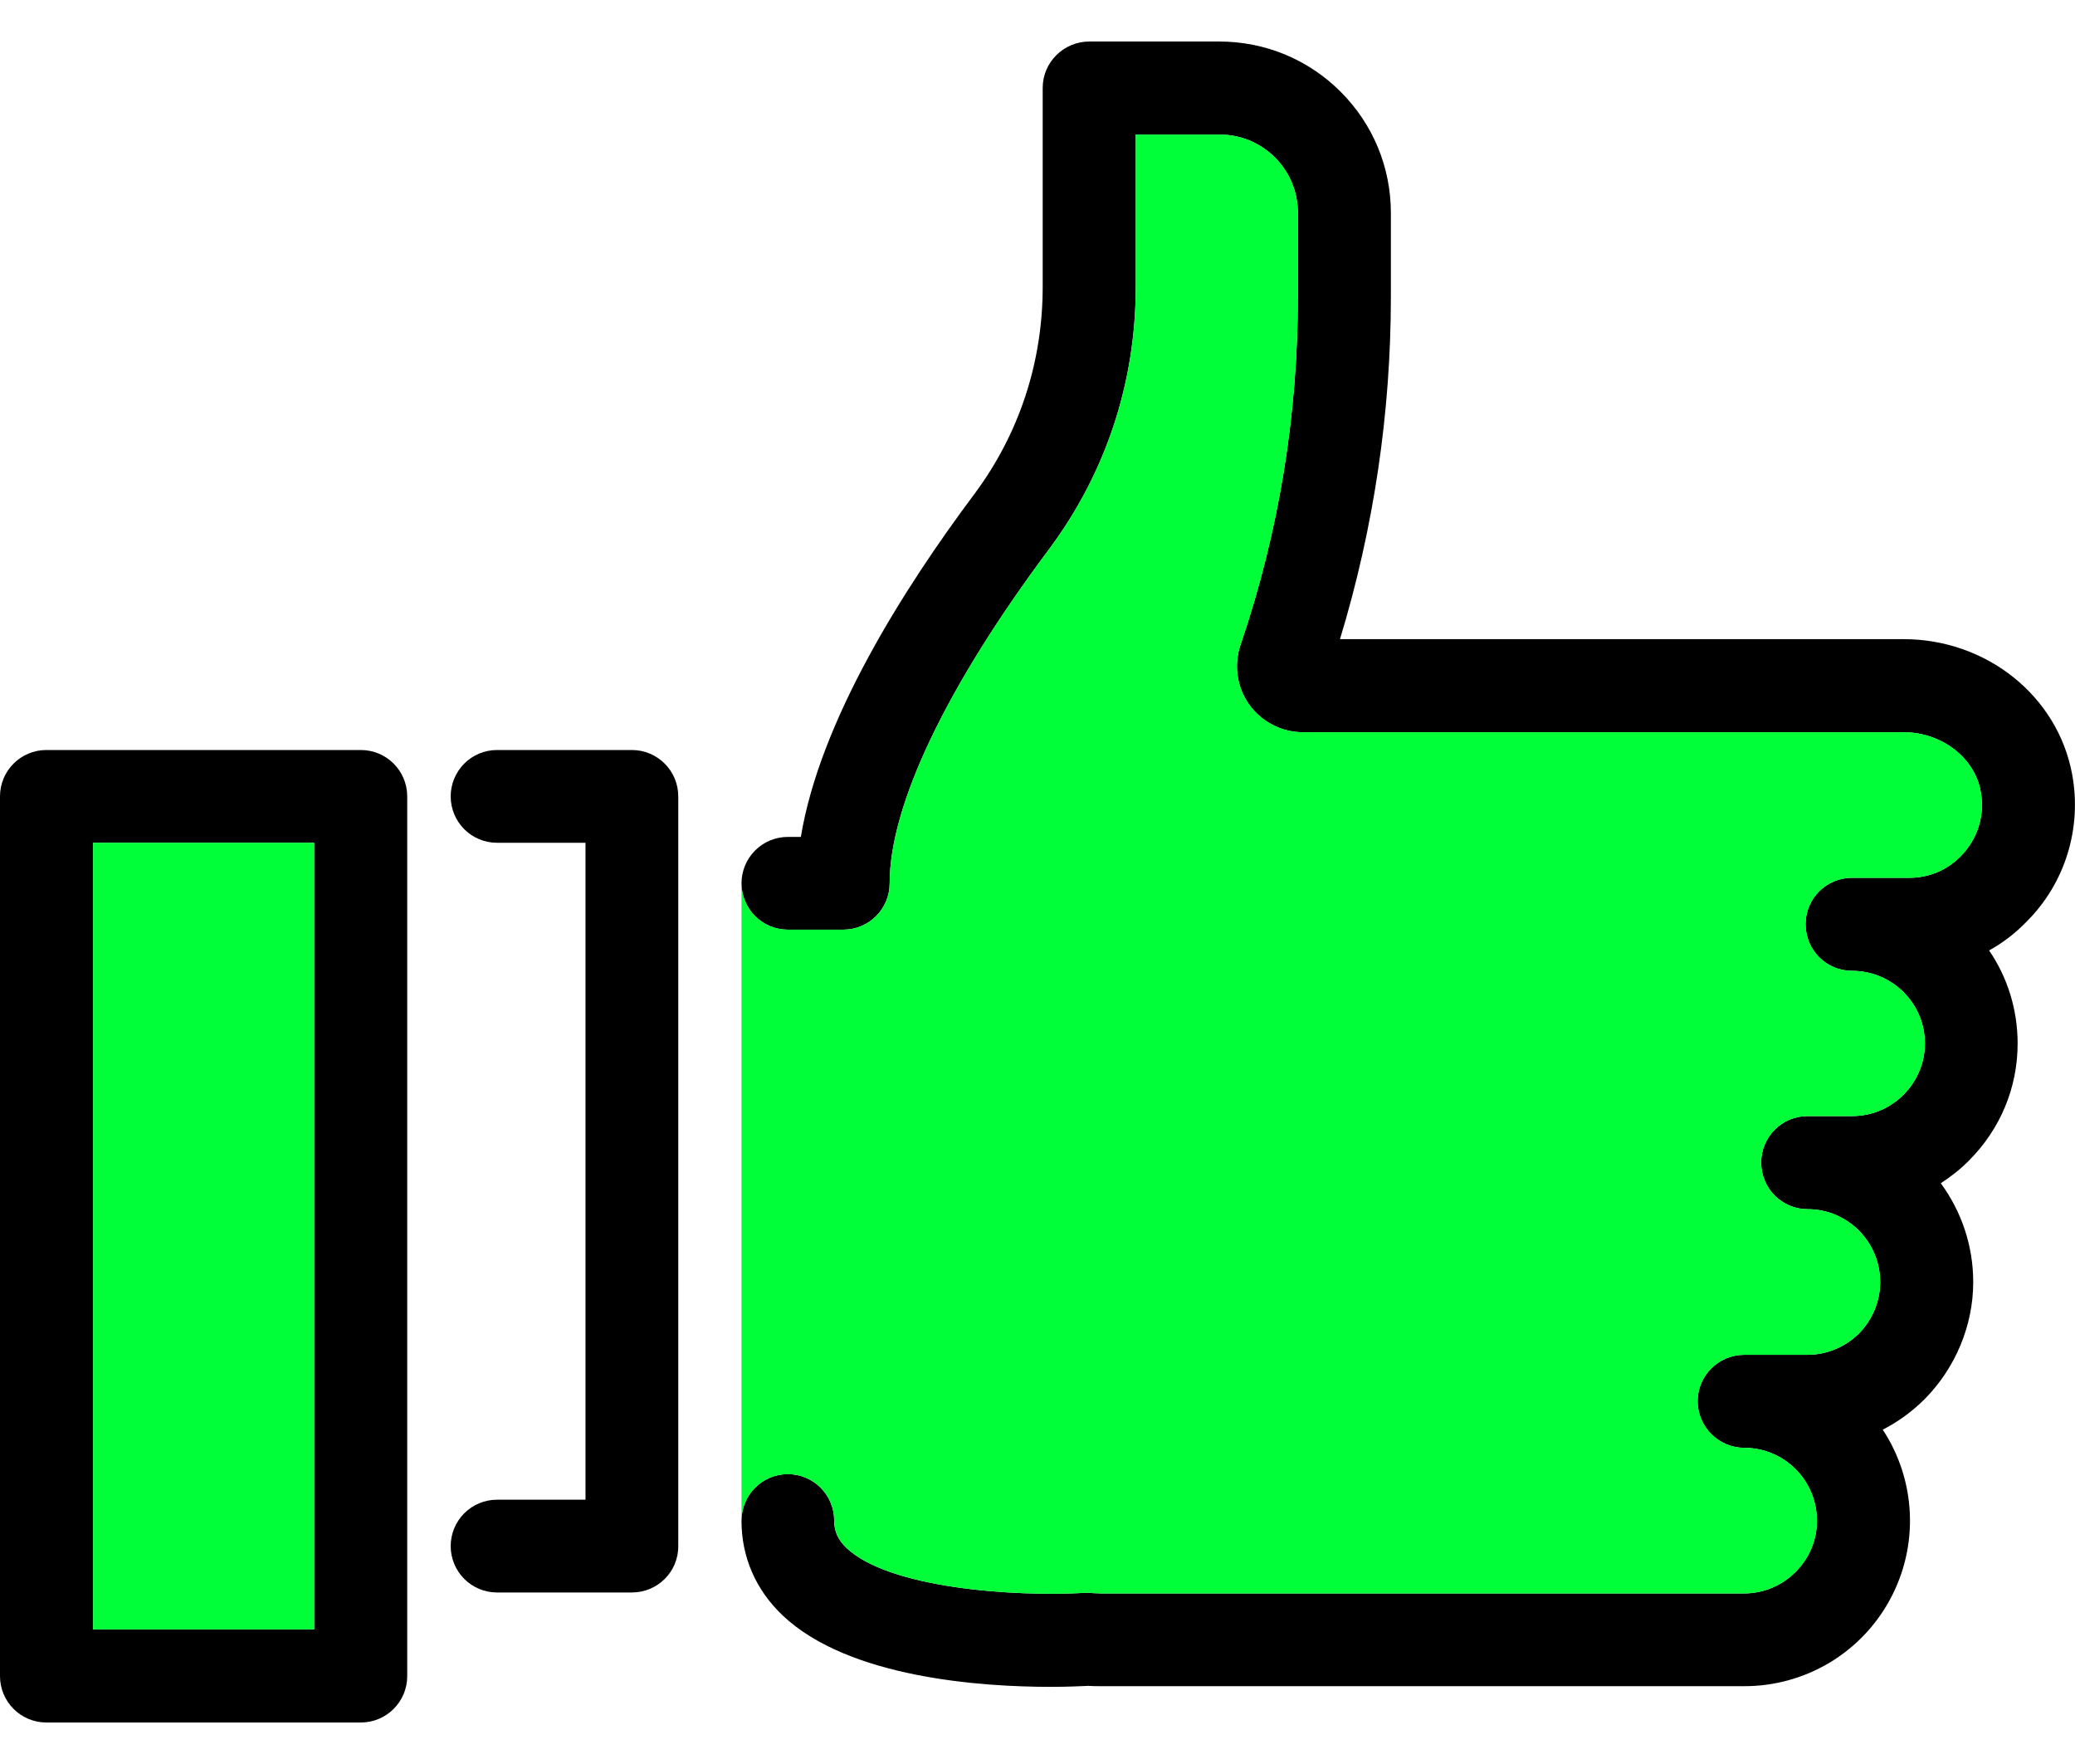 <svg width="40" height="34" viewBox="0 0 40 34" fill="none" xmlns="http://www.w3.org/2000/svg">
<path d="M39.062 17.769C38.85 17.988 38.606 18.175 38.344 18.319C38.694 18.831 38.894 19.45 38.894 20.113C38.894 20.962 38.562 21.762 37.956 22.369C37.788 22.538 37.606 22.681 37.413 22.806C37.806 23.344 38.038 24 38.038 24.712C38.038 25.55 37.694 26.369 37.1 26.969C36.862 27.206 36.587 27.406 36.294 27.556C36.611 28.038 36.791 28.596 36.816 29.171C36.841 29.747 36.71 30.318 36.436 30.825C36.163 31.332 35.757 31.756 35.262 32.051C34.767 32.345 34.201 32.501 33.625 32.5H21.219C21.137 32.5 21.056 32.5 20.981 32.494C20.837 32.5 20.587 32.513 20.256 32.513C18.925 32.513 16.363 32.344 15.088 31.137C14.569 30.644 14.294 30.012 14.294 29.312C14.294 28.812 14.694 28.413 15.188 28.413C15.681 28.413 16.081 28.812 16.081 29.312C16.081 29.519 16.156 29.681 16.319 29.837C17.144 30.613 19.531 30.781 20.938 30.7C20.975 30.7 21.025 30.7 21.062 30.706C21.113 30.706 21.163 30.712 21.219 30.712H33.625C33.994 30.712 34.35 30.562 34.612 30.3C34.881 30.031 35.025 29.681 35.025 29.312C35.025 28.531 34.394 27.906 33.625 27.906C33.131 27.906 32.725 27.5 32.725 27.006C32.725 26.512 33.131 26.113 33.625 26.113H34.844C35.212 26.113 35.575 25.962 35.837 25.7C36.094 25.438 36.244 25.081 36.244 24.712C36.244 23.938 35.619 23.306 34.844 23.306C34.35 23.306 33.95 22.906 33.95 22.406C33.95 21.913 34.35 21.512 34.844 21.512H35.7C36.075 21.512 36.425 21.369 36.694 21.1C36.956 20.837 37.106 20.488 37.106 20.113C37.106 19.337 36.475 18.712 35.7 18.712C35.206 18.712 34.806 18.312 34.806 17.812C34.806 17.319 35.206 16.919 35.7 16.919H36.806C37.181 16.919 37.531 16.775 37.794 16.506C38.125 16.175 38.269 15.706 38.181 15.25C38.062 14.6 37.425 14.113 36.694 14.113H25.113C24.706 14.113 24.319 13.912 24.081 13.581C23.844 13.25 23.781 12.819 23.913 12.431C24.65 10.269 25.019 8.006 25.019 5.719V4.106C25.02 3.907 24.981 3.709 24.905 3.525C24.829 3.341 24.717 3.173 24.575 3.033C24.434 2.892 24.266 2.781 24.082 2.705C23.897 2.63 23.699 2.592 23.5 2.594H21.894V5.531C21.894 7.381 21.312 9.131 20.212 10.6C18.238 13.244 17.15 15.525 17.15 17.025C17.15 17.519 16.75 17.919 16.256 17.919H15.188C14.95 17.919 14.723 17.825 14.556 17.657C14.388 17.489 14.294 17.262 14.294 17.025C14.294 16.788 14.388 16.561 14.556 16.393C14.723 16.225 14.95 16.131 15.188 16.131H15.438C15.806 13.9 17.406 11.363 18.781 9.525C19.644 8.369 20.1 6.987 20.1 5.531V1.694C20.1 1.2 20.506 0.8 21 0.8H23.5C24.387 0.8 25.219 1.144 25.844 1.769C26.469 2.394 26.812 3.225 26.812 4.106V5.719C26.812 7.962 26.481 10.181 25.831 12.319H36.694C38.294 12.319 39.663 13.412 39.944 14.919C40.138 15.956 39.812 17.025 39.062 17.769ZM6.956 14.456H0.894C0.4 14.456 0 14.856 0 15.35V32.306C0 32.8 0.4 33.2 0.894 33.2H6.956C7.45 33.2 7.85 32.8 7.85 32.306V15.35C7.85 14.856 7.45 14.456 6.956 14.456ZM6.056 31.406H1.794V16.244H6.056V31.406Z" fill="black"/>
<path d="M1.794 16.244H6.056V31.406H1.794V16.244Z" fill="#00FF38"/>
<path d="M12.181 30.694H9.581C9.344 30.694 9.117 30.6 8.949 30.432C8.782 30.264 8.688 30.037 8.688 29.8C8.688 29.563 8.782 29.336 8.949 29.168C9.117 29 9.344 28.906 9.581 28.906H11.287V16.244H9.581C9.344 16.244 9.117 16.15 8.949 15.982C8.782 15.814 8.688 15.587 8.688 15.35C8.688 15.113 8.782 14.886 8.949 14.718C9.117 14.55 9.344 14.456 9.581 14.456H12.181C12.675 14.456 13.075 14.856 13.075 15.35V29.794C13.081 30.294 12.675 30.694 12.181 30.694Z" fill="black"/>
<path d="M34.806 17.812C34.806 18.312 35.206 18.712 35.7 18.712C36.475 18.712 37.106 19.337 37.106 20.113C37.106 20.488 36.956 20.837 36.694 21.1C36.425 21.369 36.075 21.512 35.7 21.512H34.844C34.35 21.512 33.95 21.913 33.95 22.406C33.95 22.906 34.35 23.306 34.844 23.306C35.619 23.306 36.244 23.938 36.244 24.712C36.244 25.081 36.094 25.438 35.837 25.7C35.575 25.962 35.212 26.113 34.844 26.113H33.625C33.131 26.113 32.725 26.512 32.725 27.006C32.725 27.5 33.131 27.906 33.625 27.906C34.394 27.906 35.025 28.531 35.025 29.312C35.025 29.681 34.881 30.031 34.612 30.3C34.35 30.562 33.994 30.712 33.625 30.712H21.219C21.163 30.712 21.113 30.706 21.062 30.706C21.025 30.7 20.975 30.7 20.938 30.7C19.531 30.781 17.144 30.613 16.319 29.837C16.156 29.681 16.081 29.519 16.081 29.312C16.081 28.812 15.681 28.413 15.188 28.413C14.694 28.413 14.294 28.812 14.294 29.312V17.025C14.294 17.519 14.694 17.919 15.188 17.919H16.256C16.75 17.919 17.15 17.519 17.15 17.025C17.15 15.525 18.238 13.244 20.212 10.6C21.312 9.131 21.894 7.381 21.894 5.531V2.594H23.5C23.699 2.592 23.897 2.63 24.082 2.705C24.266 2.781 24.434 2.892 24.575 3.033C24.717 3.173 24.829 3.341 24.905 3.525C24.981 3.709 25.02 3.907 25.019 4.106V5.719C25.019 8.006 24.65 10.269 23.913 12.431C23.781 12.819 23.844 13.25 24.081 13.581C24.319 13.912 24.706 14.113 25.113 14.113H36.694C37.425 14.113 38.062 14.6 38.181 15.25C38.269 15.706 38.125 16.175 37.794 16.506C37.531 16.775 37.181 16.919 36.806 16.919H35.7C35.206 16.919 34.806 17.319 34.806 17.812Z" fill="#00FF38"/>
</svg>
